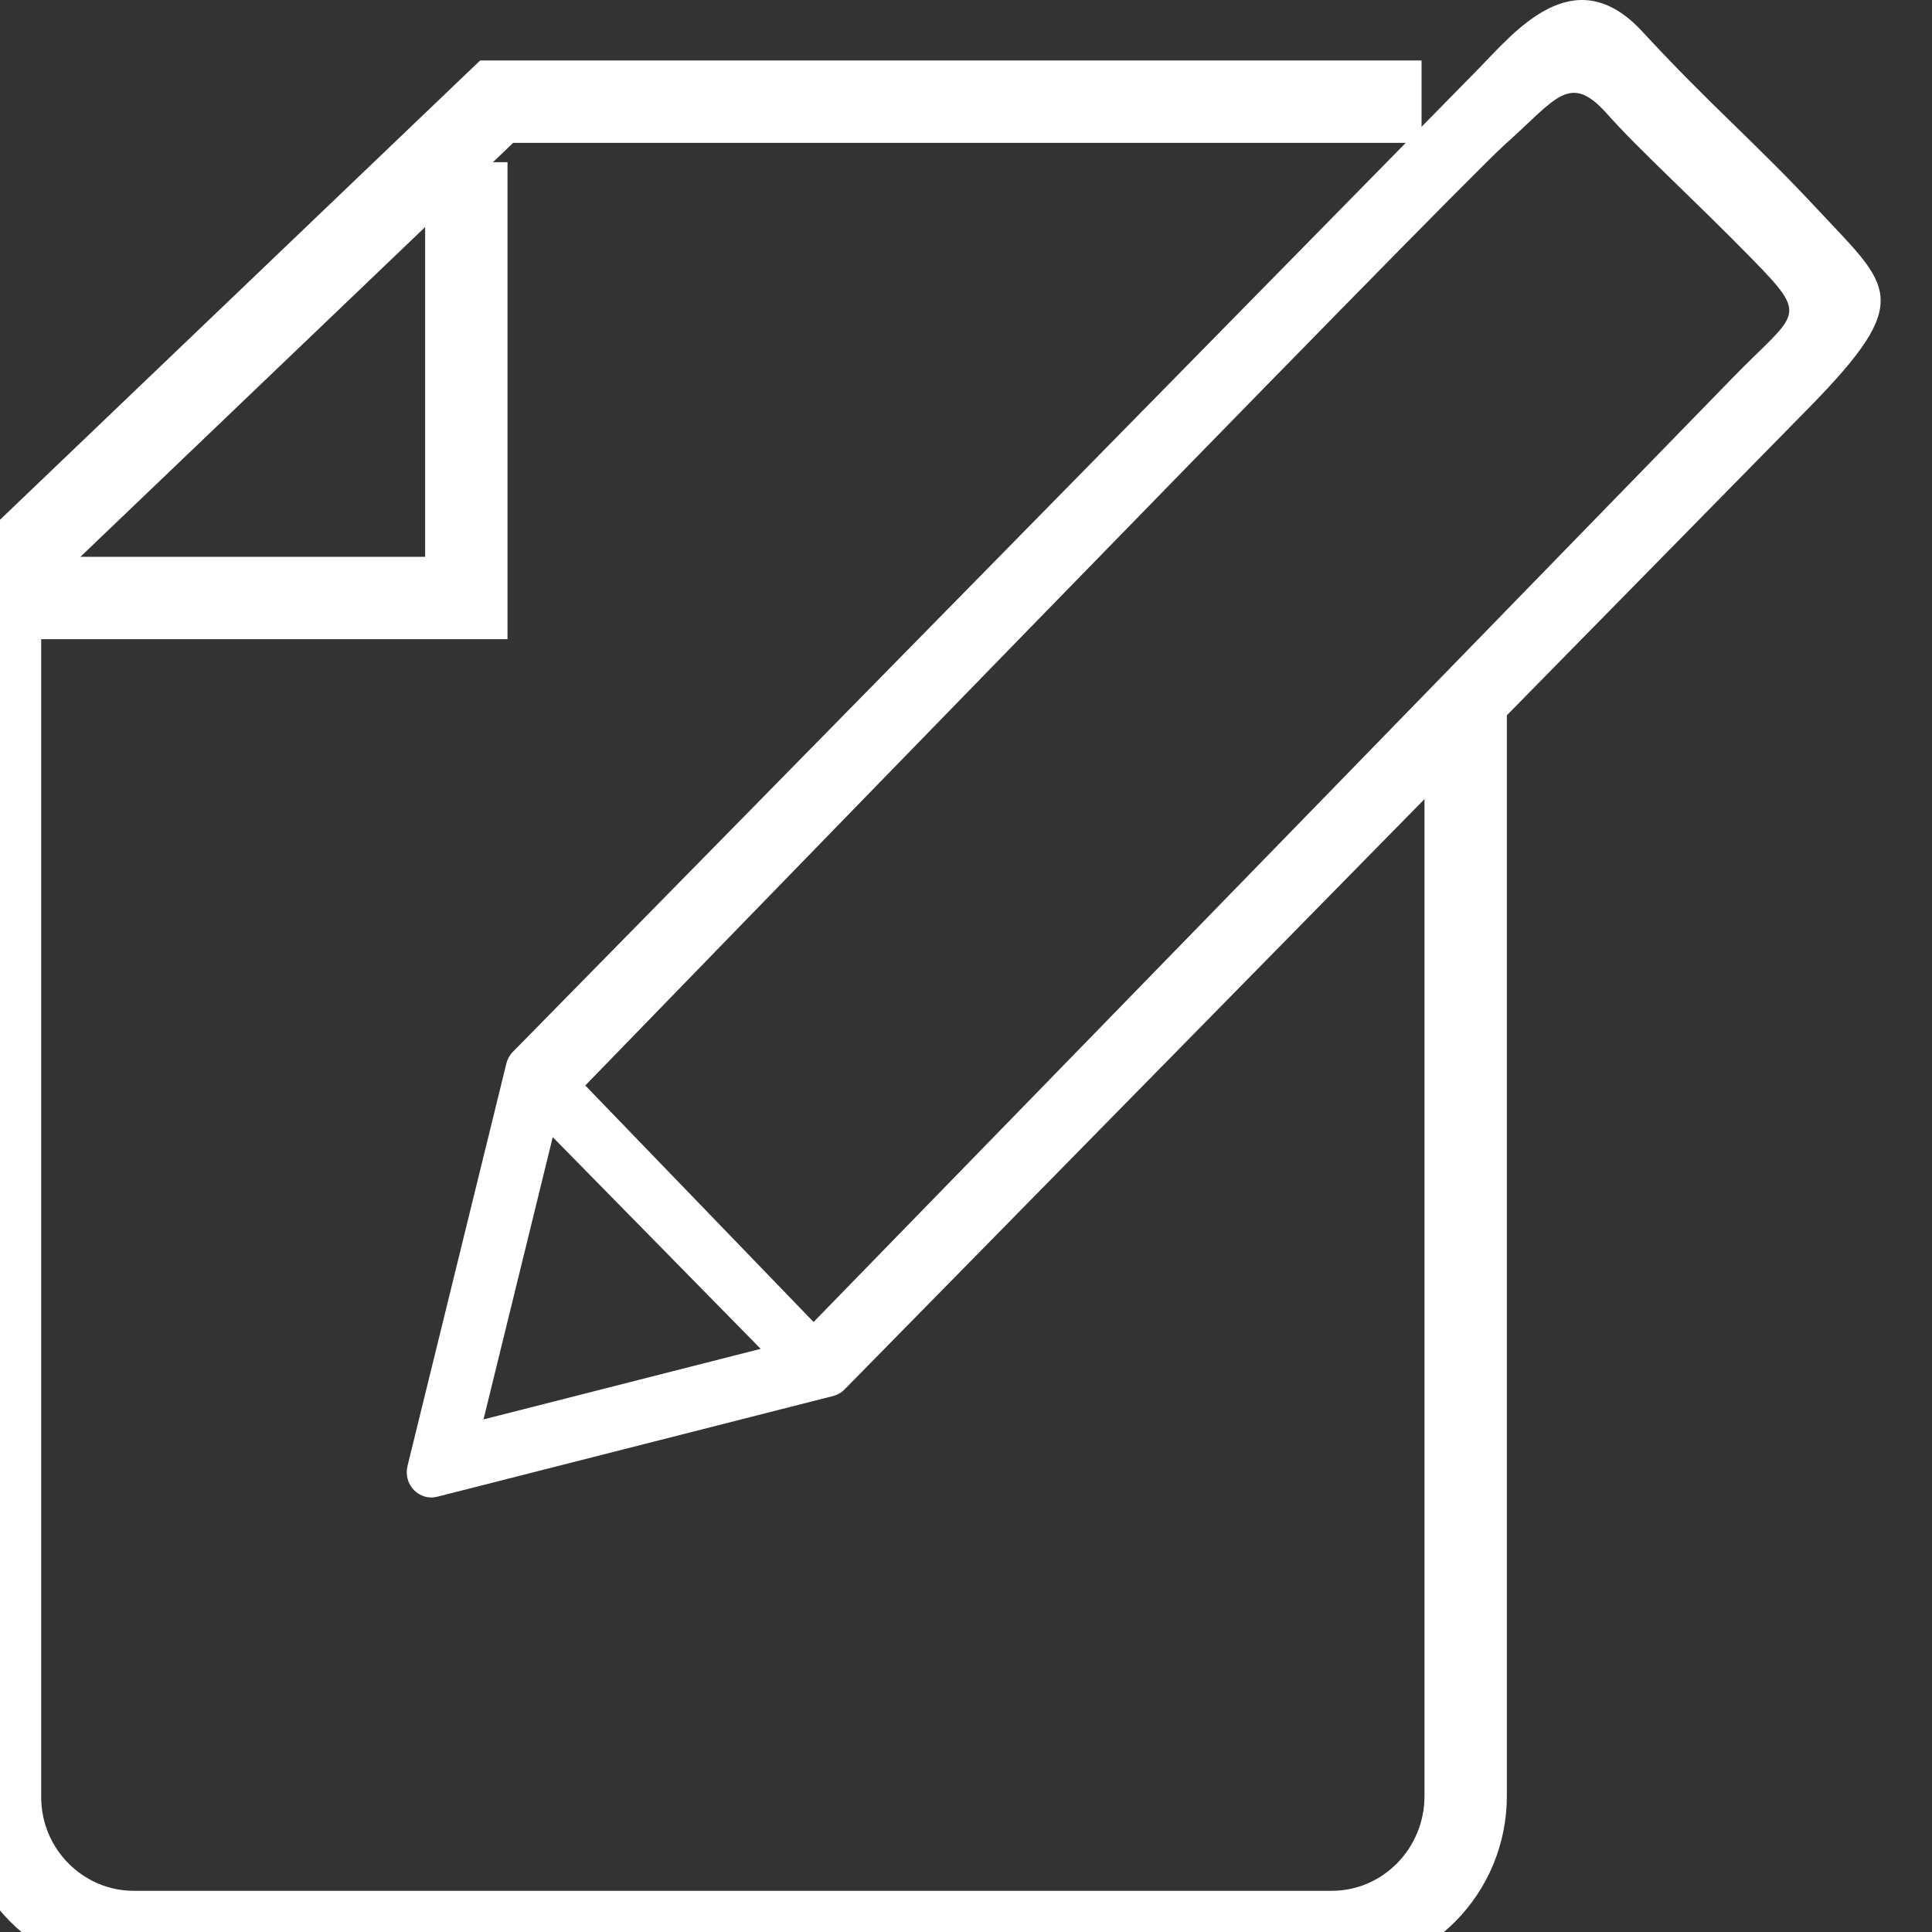 <?xml version="1.0" encoding="UTF-8" standalone="no" ?>
<svg width="20px" height="20px" viewBox="0 0 19 19" version="1.1" xmlns="http://www.w3.org/2000/svg" xmlns:xlink="http://www.w3.org/1999/xlink" xmlns:sketch="http://www.bohemiancoding.com/sketch/ns">
    <rect x="0" y="0" width="19" height="19" fill="#333333" stroke="none"/>
    <!-- Generator: Sketch 3.5.2 (25235) - http://www.bohemiancoding.com/sketch -->
    <title>Account Notes text &amp; icon</title>
    <desc>Created with Sketch.</desc>
    <defs></defs>
    <g id="Page-1" stroke="none" stroke-width="1" fill="none" fill-rule="evenodd" sketch:type="MSPage">
        <g id="Notes_Panel_Specs" sketch:type="MSArtboardGroup" transform="translate(-3704, -390)">
            <g id="Account-Notes-text-&amp;-icon" sketch:type="MSLayerGroup" transform="translate(3704, 390)">
                <g id="Group-3" sketch:type="MSShapeGroup">
                    <path d="M13.98,1 L4.884,1 L0,5.672 L0,17.673 C0,18.406 0.592,19 1.317,19 L13.096,19 C13.824,19 14.414,18.401 14.414,17.662 L14.414,7.026" id="Rectangle-65-Copy" stroke="#FFFFFF" stroke-width="0.81"></path>
                    <path d="M0,2 L0,5.881 L4.586,5.881" id="Line-Copy-10" stroke="#FFFFFF" stroke-width="0.81" stroke-linecap="square" transform="translate(2.293, 3.94) scale(-1, 1) translate(-2.293, -3.94) "></path>
                    <path d="M5.756,10.675 C5.756,10.675 14.302,1.865 14.802,1.419 C15.302,0.974 15.435,0.705 15.802,1.117 C16.116,1.471 16.625,1.929 17.218,2.534 C17.81,3.138 17.677,3.058 17.027,3.728 C16.377,4.398 8.001,13.001 8.001,13.001 L5.756,10.675 Z M4.755,13.959 L5.436,11.183 L7.481,13.265 L4.755,13.959 L4.755,13.959 Z M17.867,2.051 C17.251,1.39 16.829,1.044 16.152,0.311 C15.476,-0.422 14.888,0.323 14.528,0.689 L5.044,10.344 C5.013,10.375 4.991,10.415 4.98,10.458 L4.007,14.419 C3.987,14.504 4.011,14.593 4.071,14.654 C4.117,14.701 4.18,14.727 4.243,14.727 C4.263,14.727 4.283,14.724 4.302,14.719 L8.193,13.729 C8.236,13.718 8.275,13.696 8.306,13.664 C8.306,13.664 16.736,5.083 17.79,4.01 C18.844,2.936 18.586,2.823 17.867,2.051 Z" id="Fill-1861" fill="#FFFFFF"></path>
                </g>
            </g>
        </g>
    </g>
</svg>